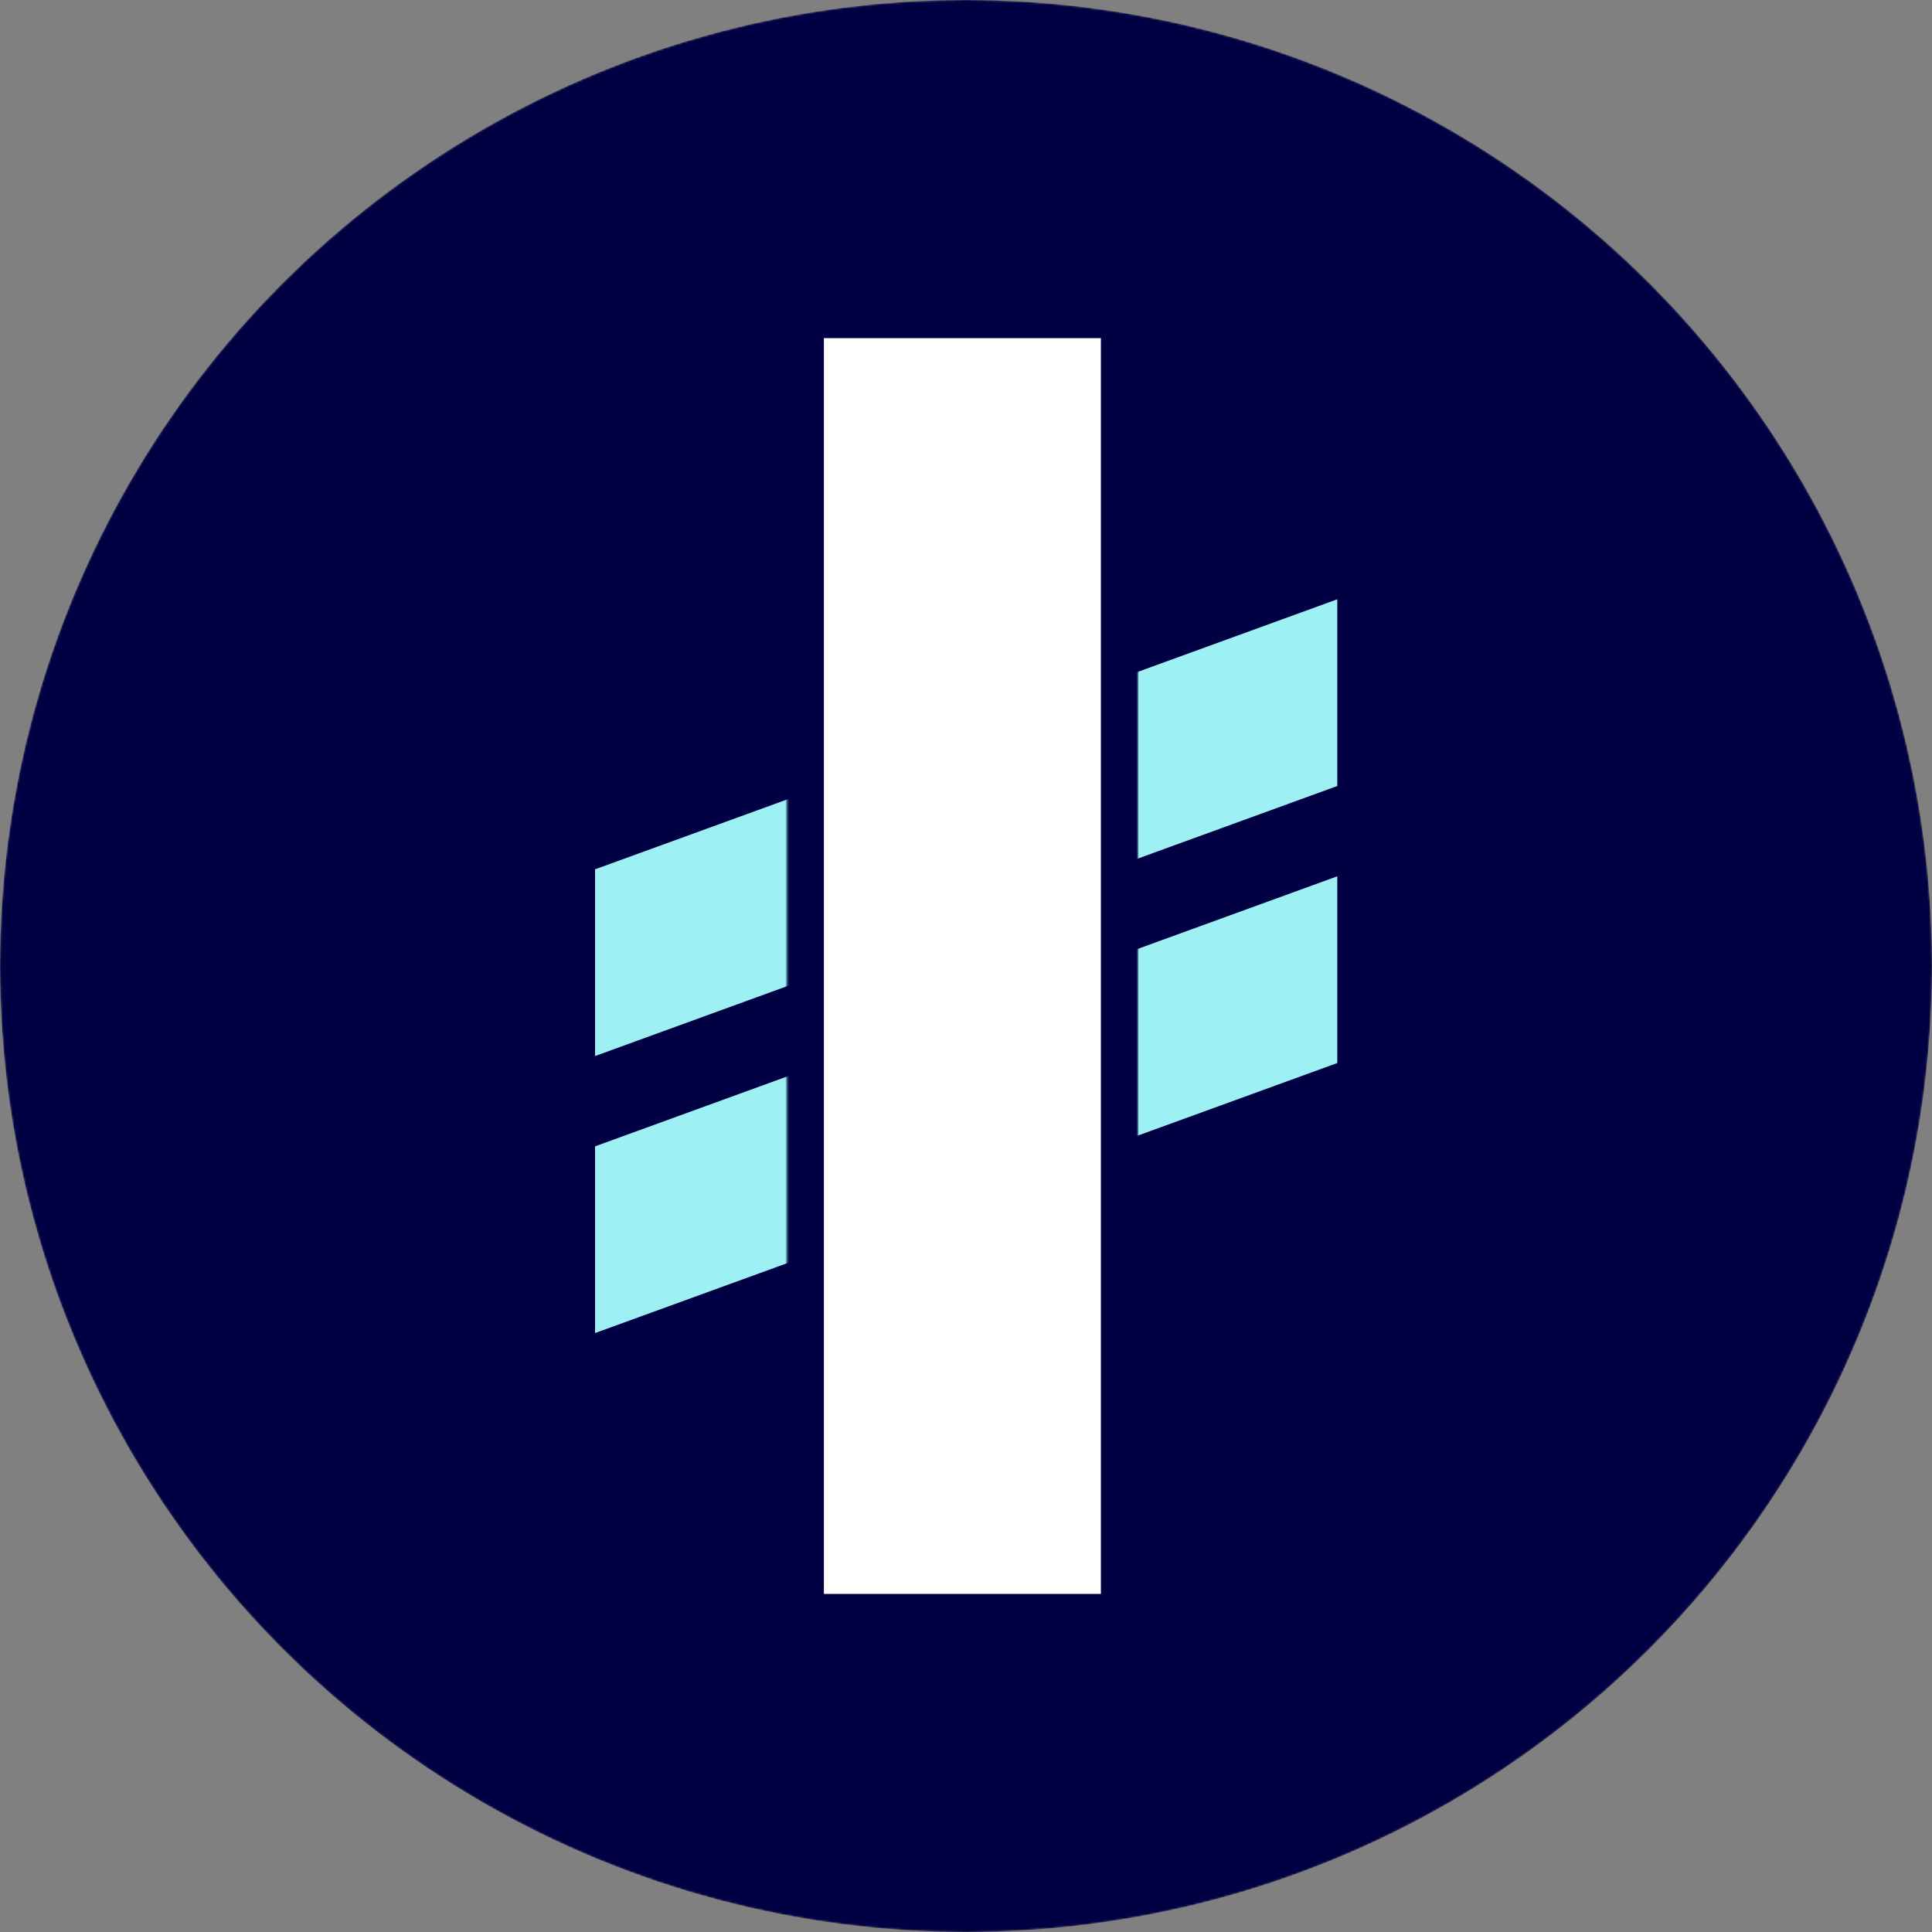 <svg width="1000" height="1000" viewBox="0 0 1000 1000" fill="none" xmlns="http://www.w3.org/2000/svg">
<rect x="0" y="0" width="1000" height="1000" fill="#808080" stroke="none"/>
<mask id="mask0_144_4310" style="mask-type:alpha" maskUnits="userSpaceOnUse" x="0" y="0" width="1000" height="1000">
<circle cx="500" cy="500" r="500" fill="#D9D9D9"/>
</mask>
<g mask="url(#mask0_144_4310)">
<circle cx="500" cy="500" r="500" fill="#000042"/>
</g>
<g clip-path="url(#clip0_144_4310)">
<mask id="mask1_144_4310" style="mask-type:alpha" maskUnits="userSpaceOnUse" x="588" y="302" width="107" height="307">
<path d="M588.943 302.132H694.09V608.015H588.943V302.132Z" fill="#0000FF"/>
</mask>
<g mask="url(#mask1_144_4310)">
<rect width="90.801" height="523.47" transform="matrix(0.342 0.94 -0.94 0.342 730.077 439.779)" fill="#9DF1F4"/>
<rect width="90.801" height="523.47" transform="matrix(0.342 0.94 -0.94 0.342 730.077 296.397)" fill="#9DF1F4"/>
</g>
<mask id="mask2_144_4310" style="mask-type:alpha" maskUnits="userSpaceOnUse" x="302" y="398" width="106" height="307">
<path d="M302.255 398.676H407.321V704.559H302.255V398.676Z" fill="#0000FF"/>
</mask>
<g mask="url(#mask2_144_4310)">
<rect width="90.801" height="523.47" transform="matrix(0.342 0.94 -0.94 0.342 730.077 439.779)" fill="#9DF1F4"/>
<rect width="90.801" height="523.47" transform="matrix(0.342 0.94 -0.94 0.342 730.077 296.397)" fill="#9DF1F4"/>
</g>
<rect x="426.438" y="175" width="143.382" height="650" fill="white"/>
</g>
<defs>
<clipPath id="clip0_144_4310">
<rect width="384.265" height="650" fill="white" transform="translate(308 175)"/>
</clipPath>
</defs>
</svg>
